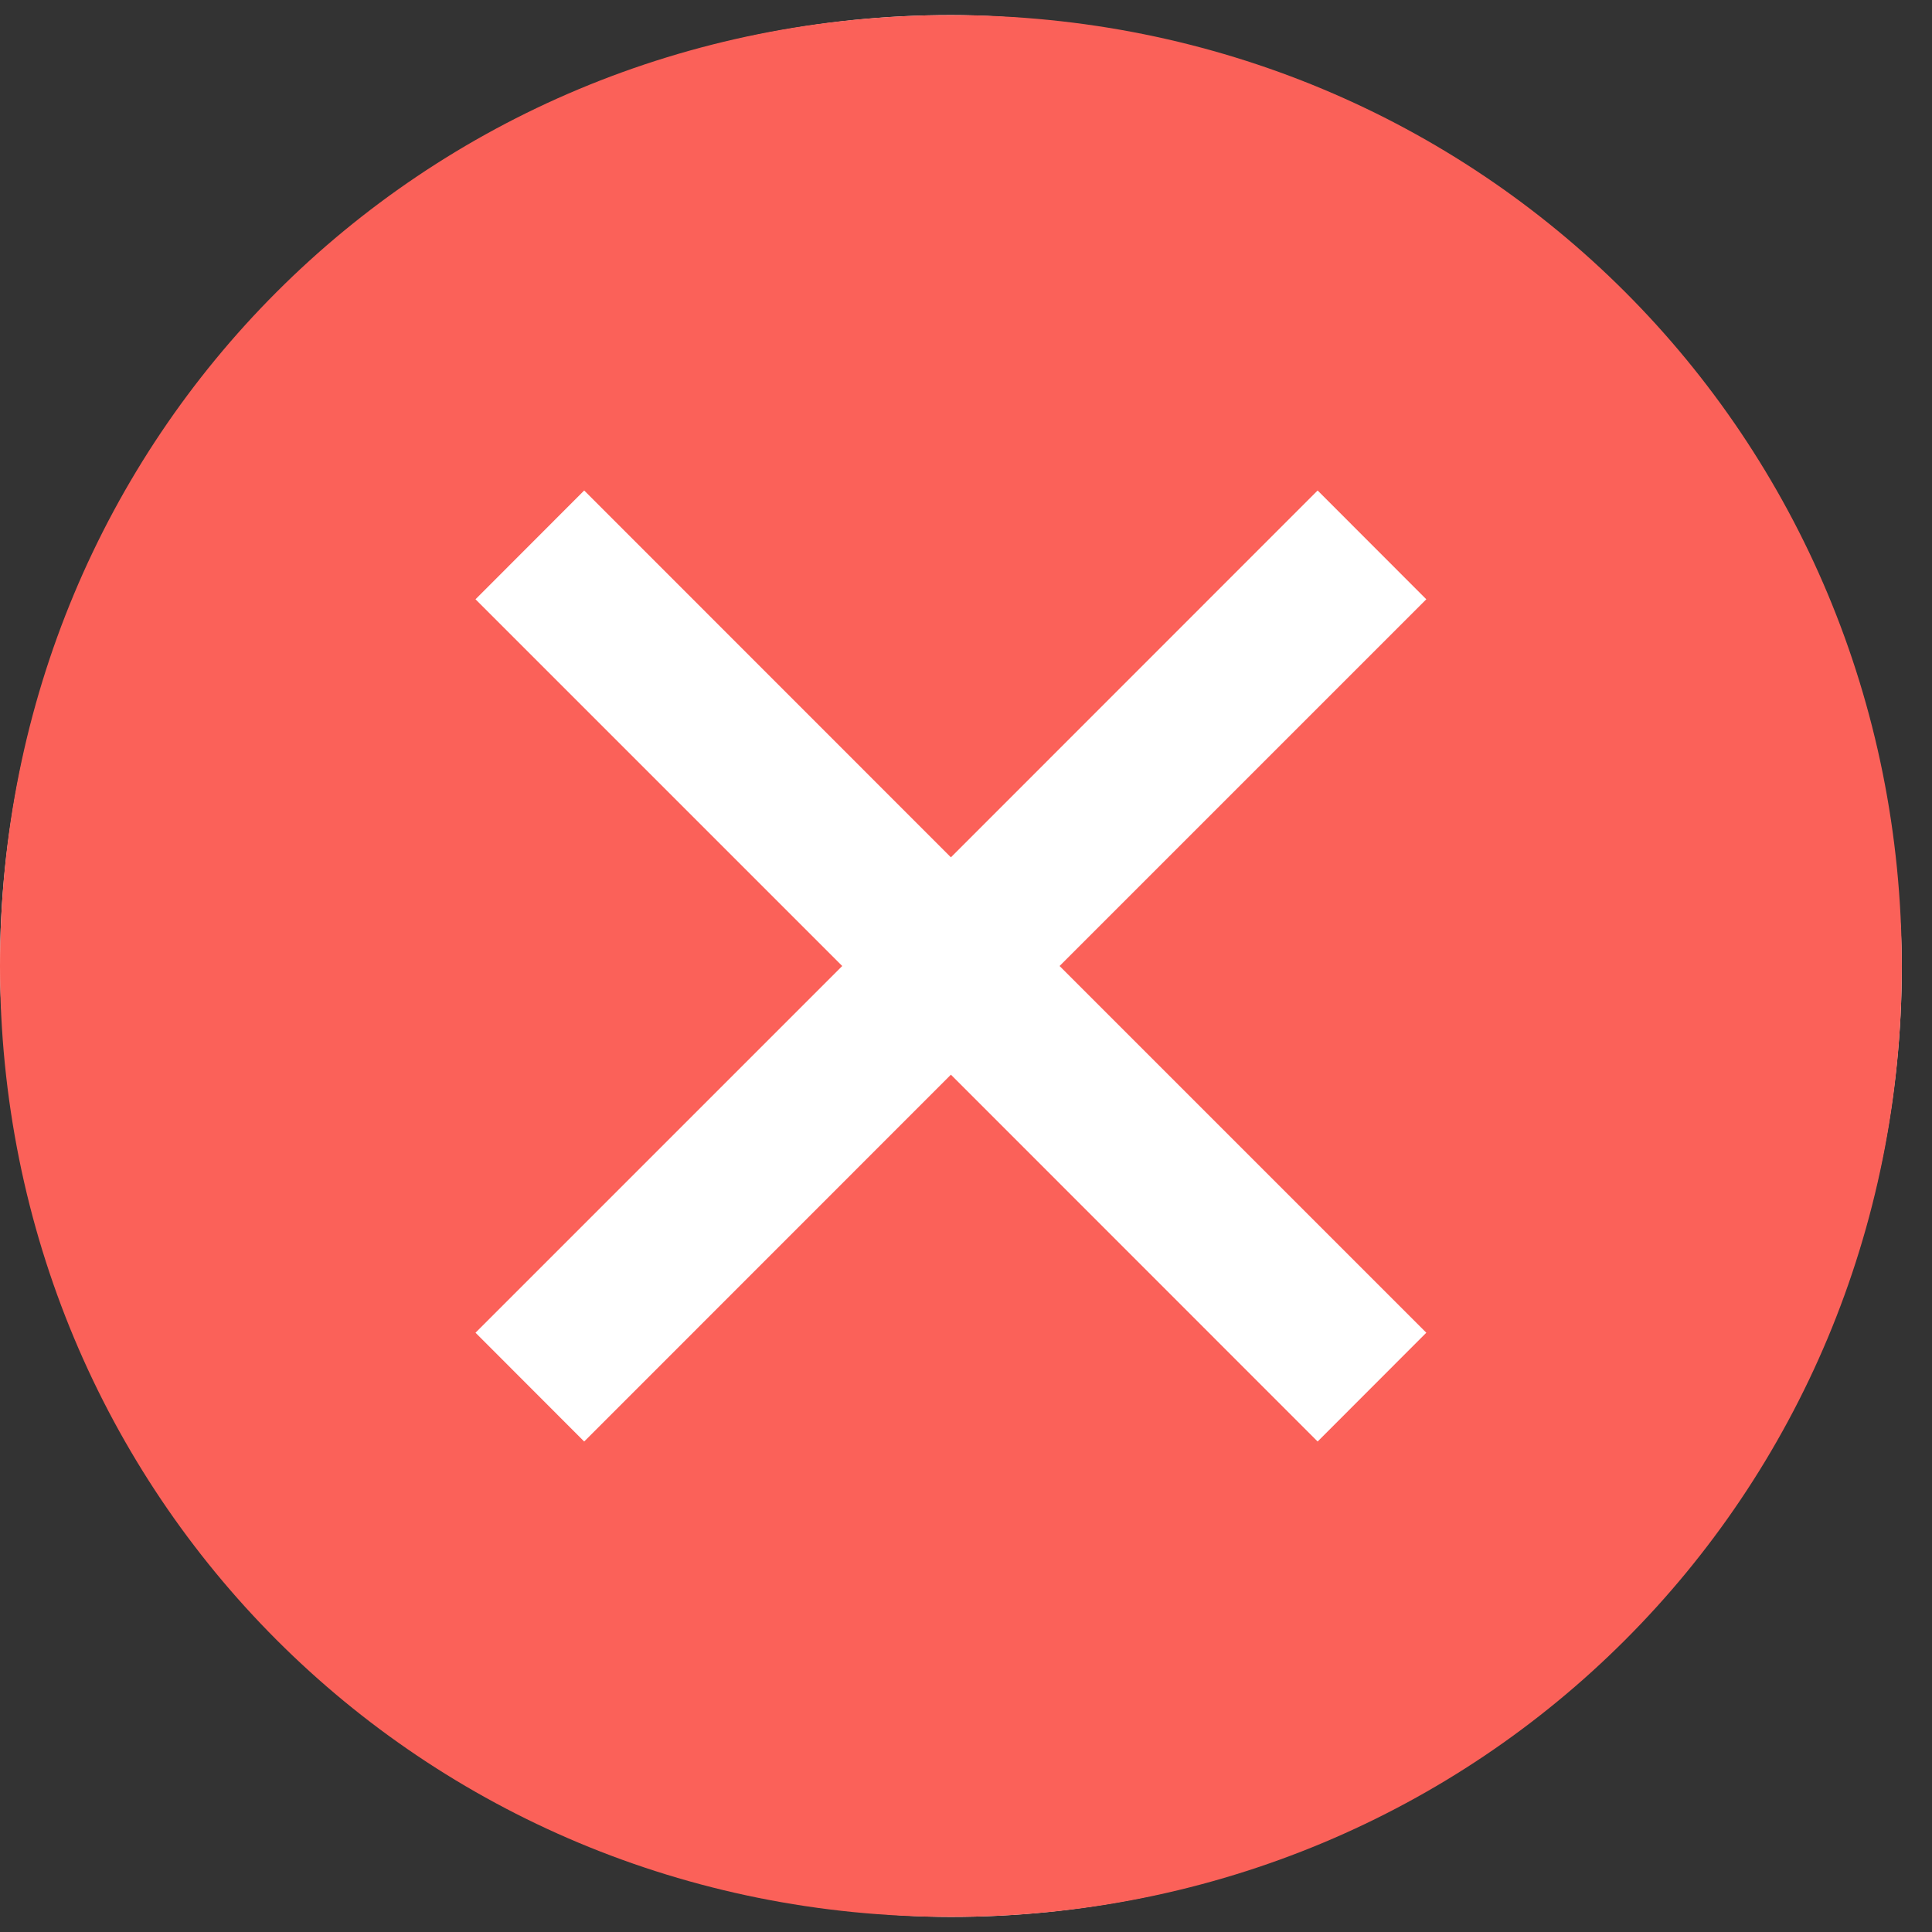 <svg width="16" height="16" viewBox="0 0 16 16" fill="none" xmlns="http://www.w3.org/2000/svg">
<rect x="0" y="0" width="16" height="16" fill="#333333" stroke="none"/>
<rect y="0.125" width="15.75" height="15.75" rx="7.875" fill="white"/>
<path d="M7.875 0.125C3.487 0.125 0 3.612 0 8C0 12.387 3.487 15.875 7.875 15.875C12.262 15.875 15.75 12.387 15.75 8C15.75 3.612 12.262 0.125 7.875 0.125ZM10.912 11.938L7.875 8.9L4.838 11.938L3.938 11.037L6.975 8L3.938 4.963L4.838 4.062L7.875 7.1L10.912 4.062L11.812 4.963L8.775 8L11.812 11.037L10.912 11.938Z" fill="#FB6159"/>
</svg>
